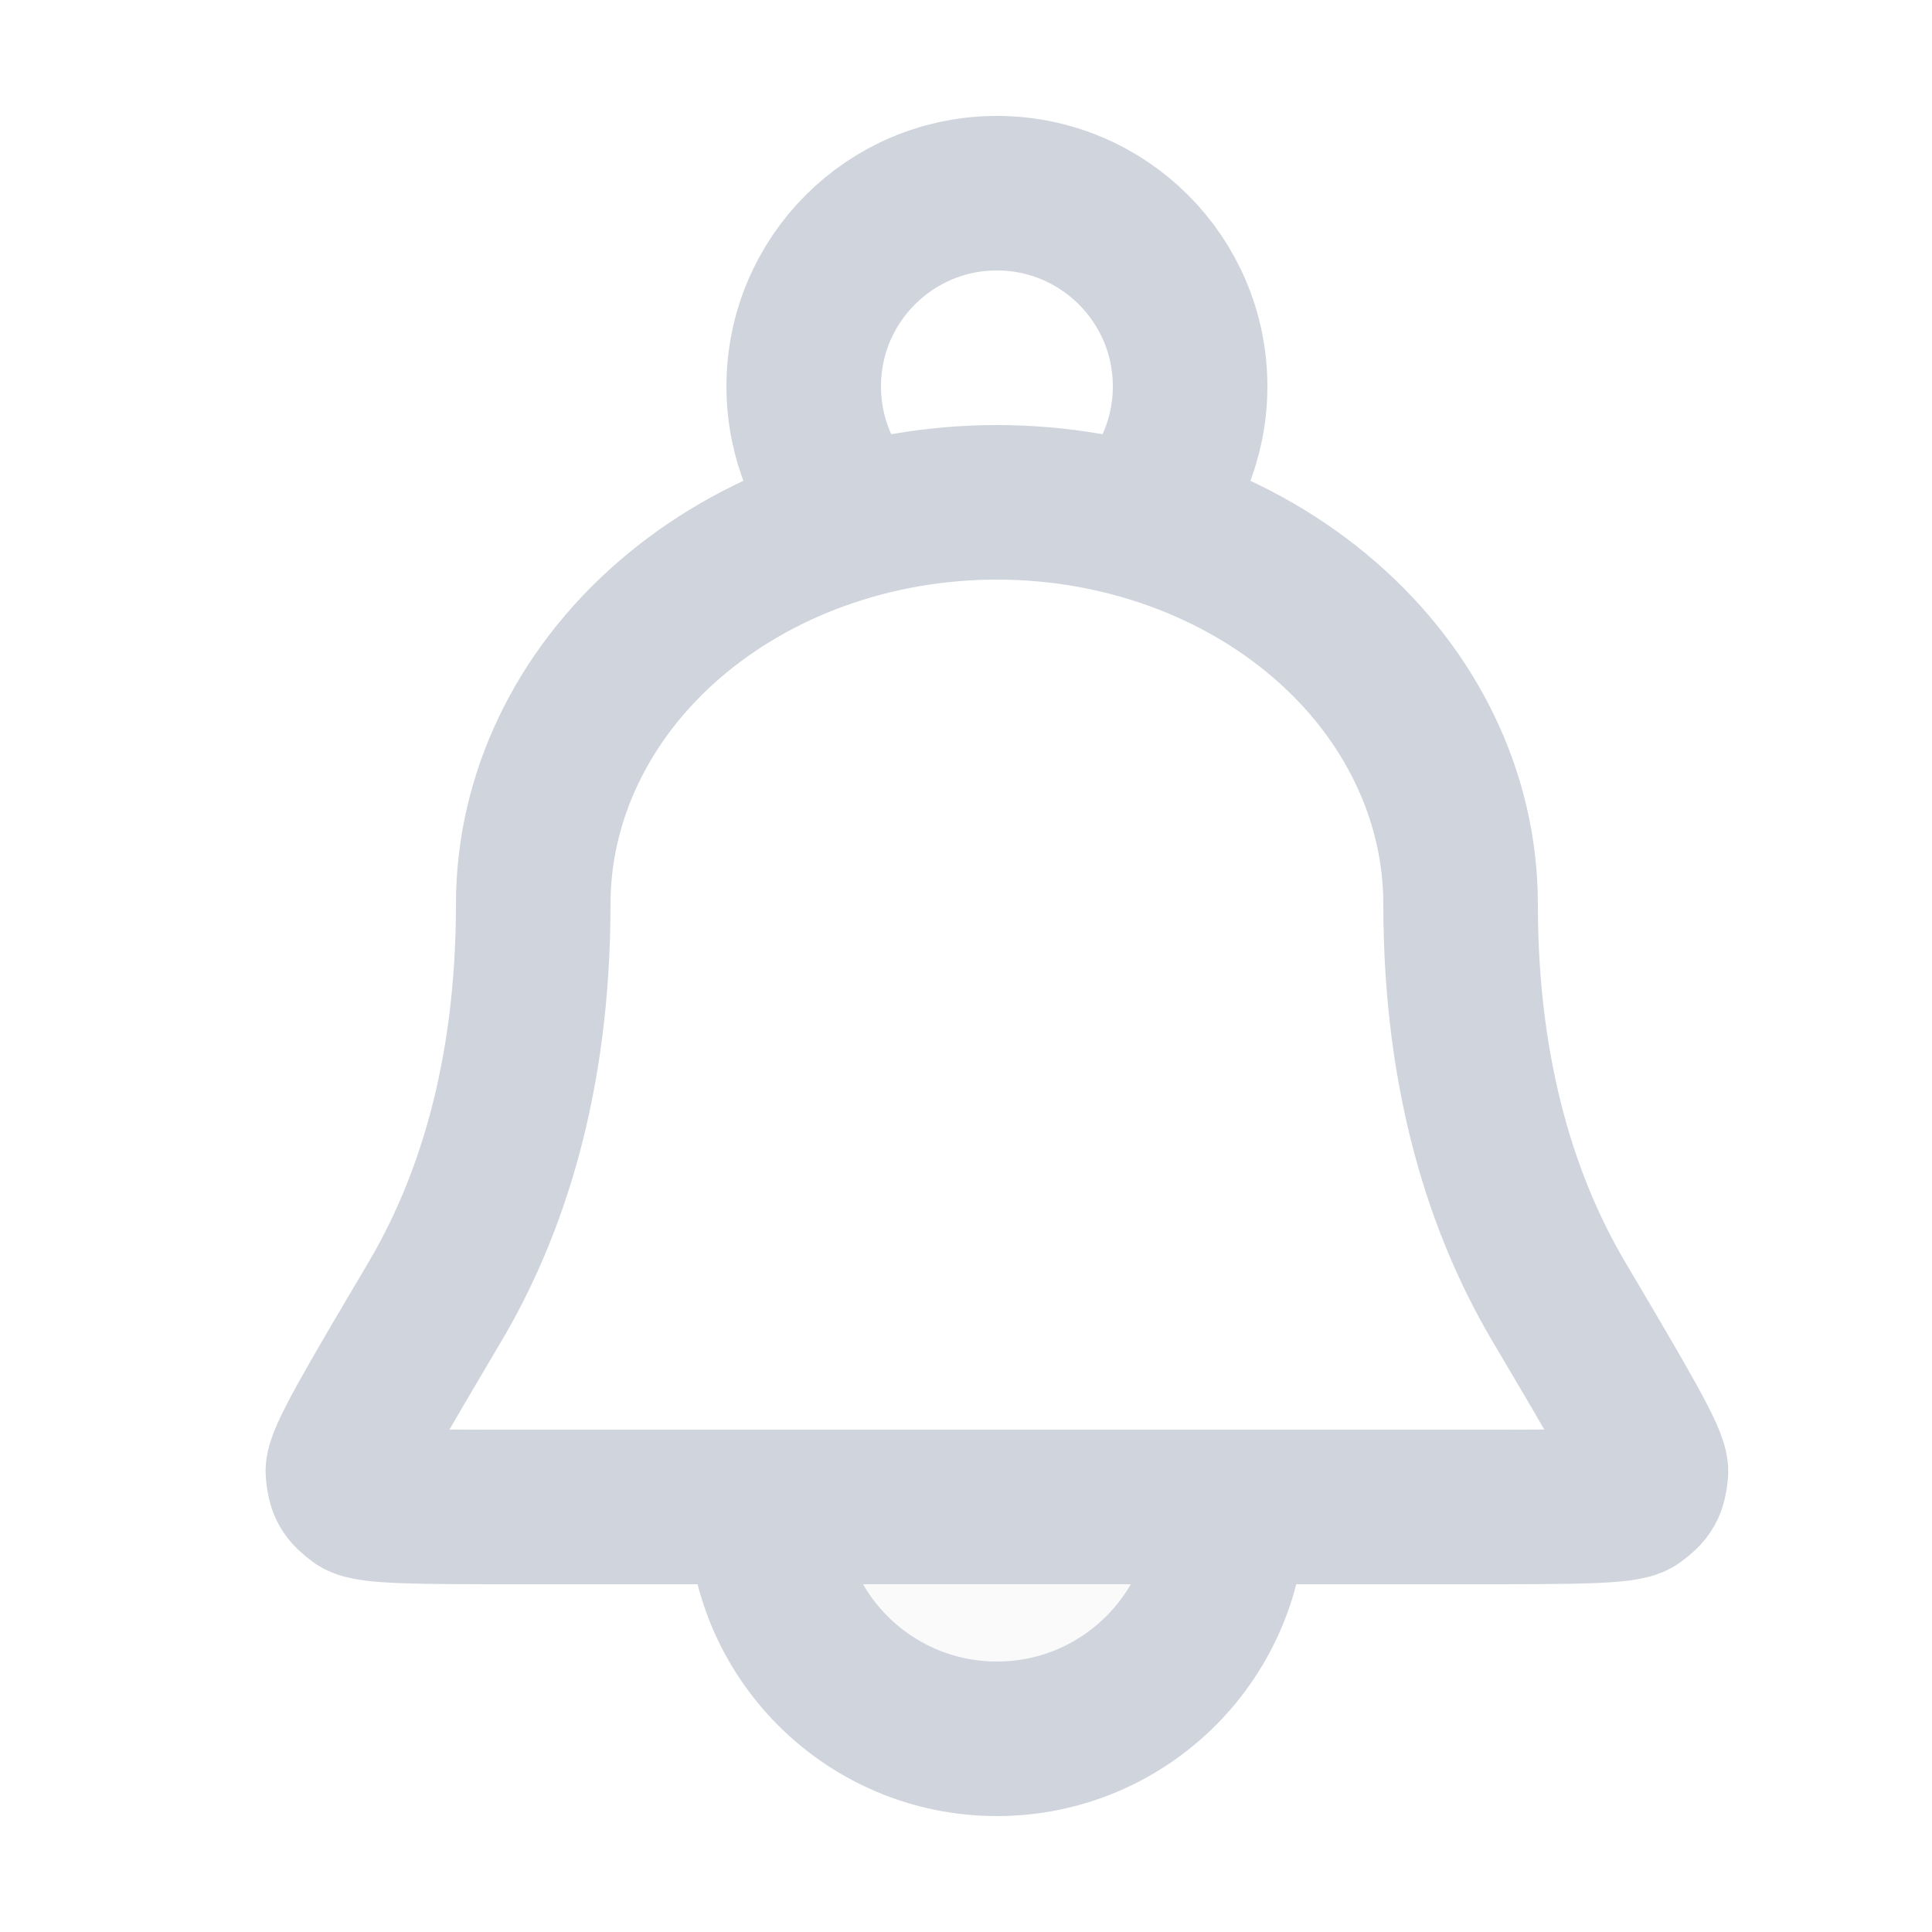 <svg width="25" height="25" viewBox="0 0 25 25" fill="none" xmlns="http://www.w3.org/2000/svg">
<path opacity="0.12" d="M12.9 22.5C14.557 22.5 15.9 21.157 15.9 19.5H9.9C9.9 21.157 11.243 22.5 12.9 22.5Z" fill="#D0D5DD"/>
<path d="M15.9 19.5C15.9 21.157 14.557 22.5 12.9 22.5C11.243 22.5 9.9 21.157 9.9 19.5M14.696 6.739C15.132 6.289 15.4 5.676 15.4 5C15.4 3.619 14.28 2.5 12.9 2.5C11.519 2.5 10.4 3.619 10.4 5C10.4 5.676 10.668 6.289 11.103 6.739M18.9 11.7C18.9 10.321 18.268 8.998 17.142 8.023C16.017 7.048 14.491 6.5 12.9 6.5C11.308 6.5 9.782 7.048 8.657 8.023C7.532 8.998 6.9 10.321 6.9 11.7C6.9 13.982 6.334 15.651 5.628 16.845C4.823 18.206 4.421 18.886 4.437 19.049C4.455 19.235 4.488 19.293 4.639 19.404C4.771 19.5 5.433 19.5 6.758 19.5H19.041C20.366 19.5 21.029 19.5 21.16 19.404C21.311 19.293 21.345 19.235 21.363 19.049C21.379 18.886 20.976 18.206 20.172 16.845C19.466 15.651 18.9 13.982 18.9 11.7Z" stroke="#D0D5DD" stroke-width="2" stroke-linecap="round" stroke-linejoin="round"/>
</svg>
